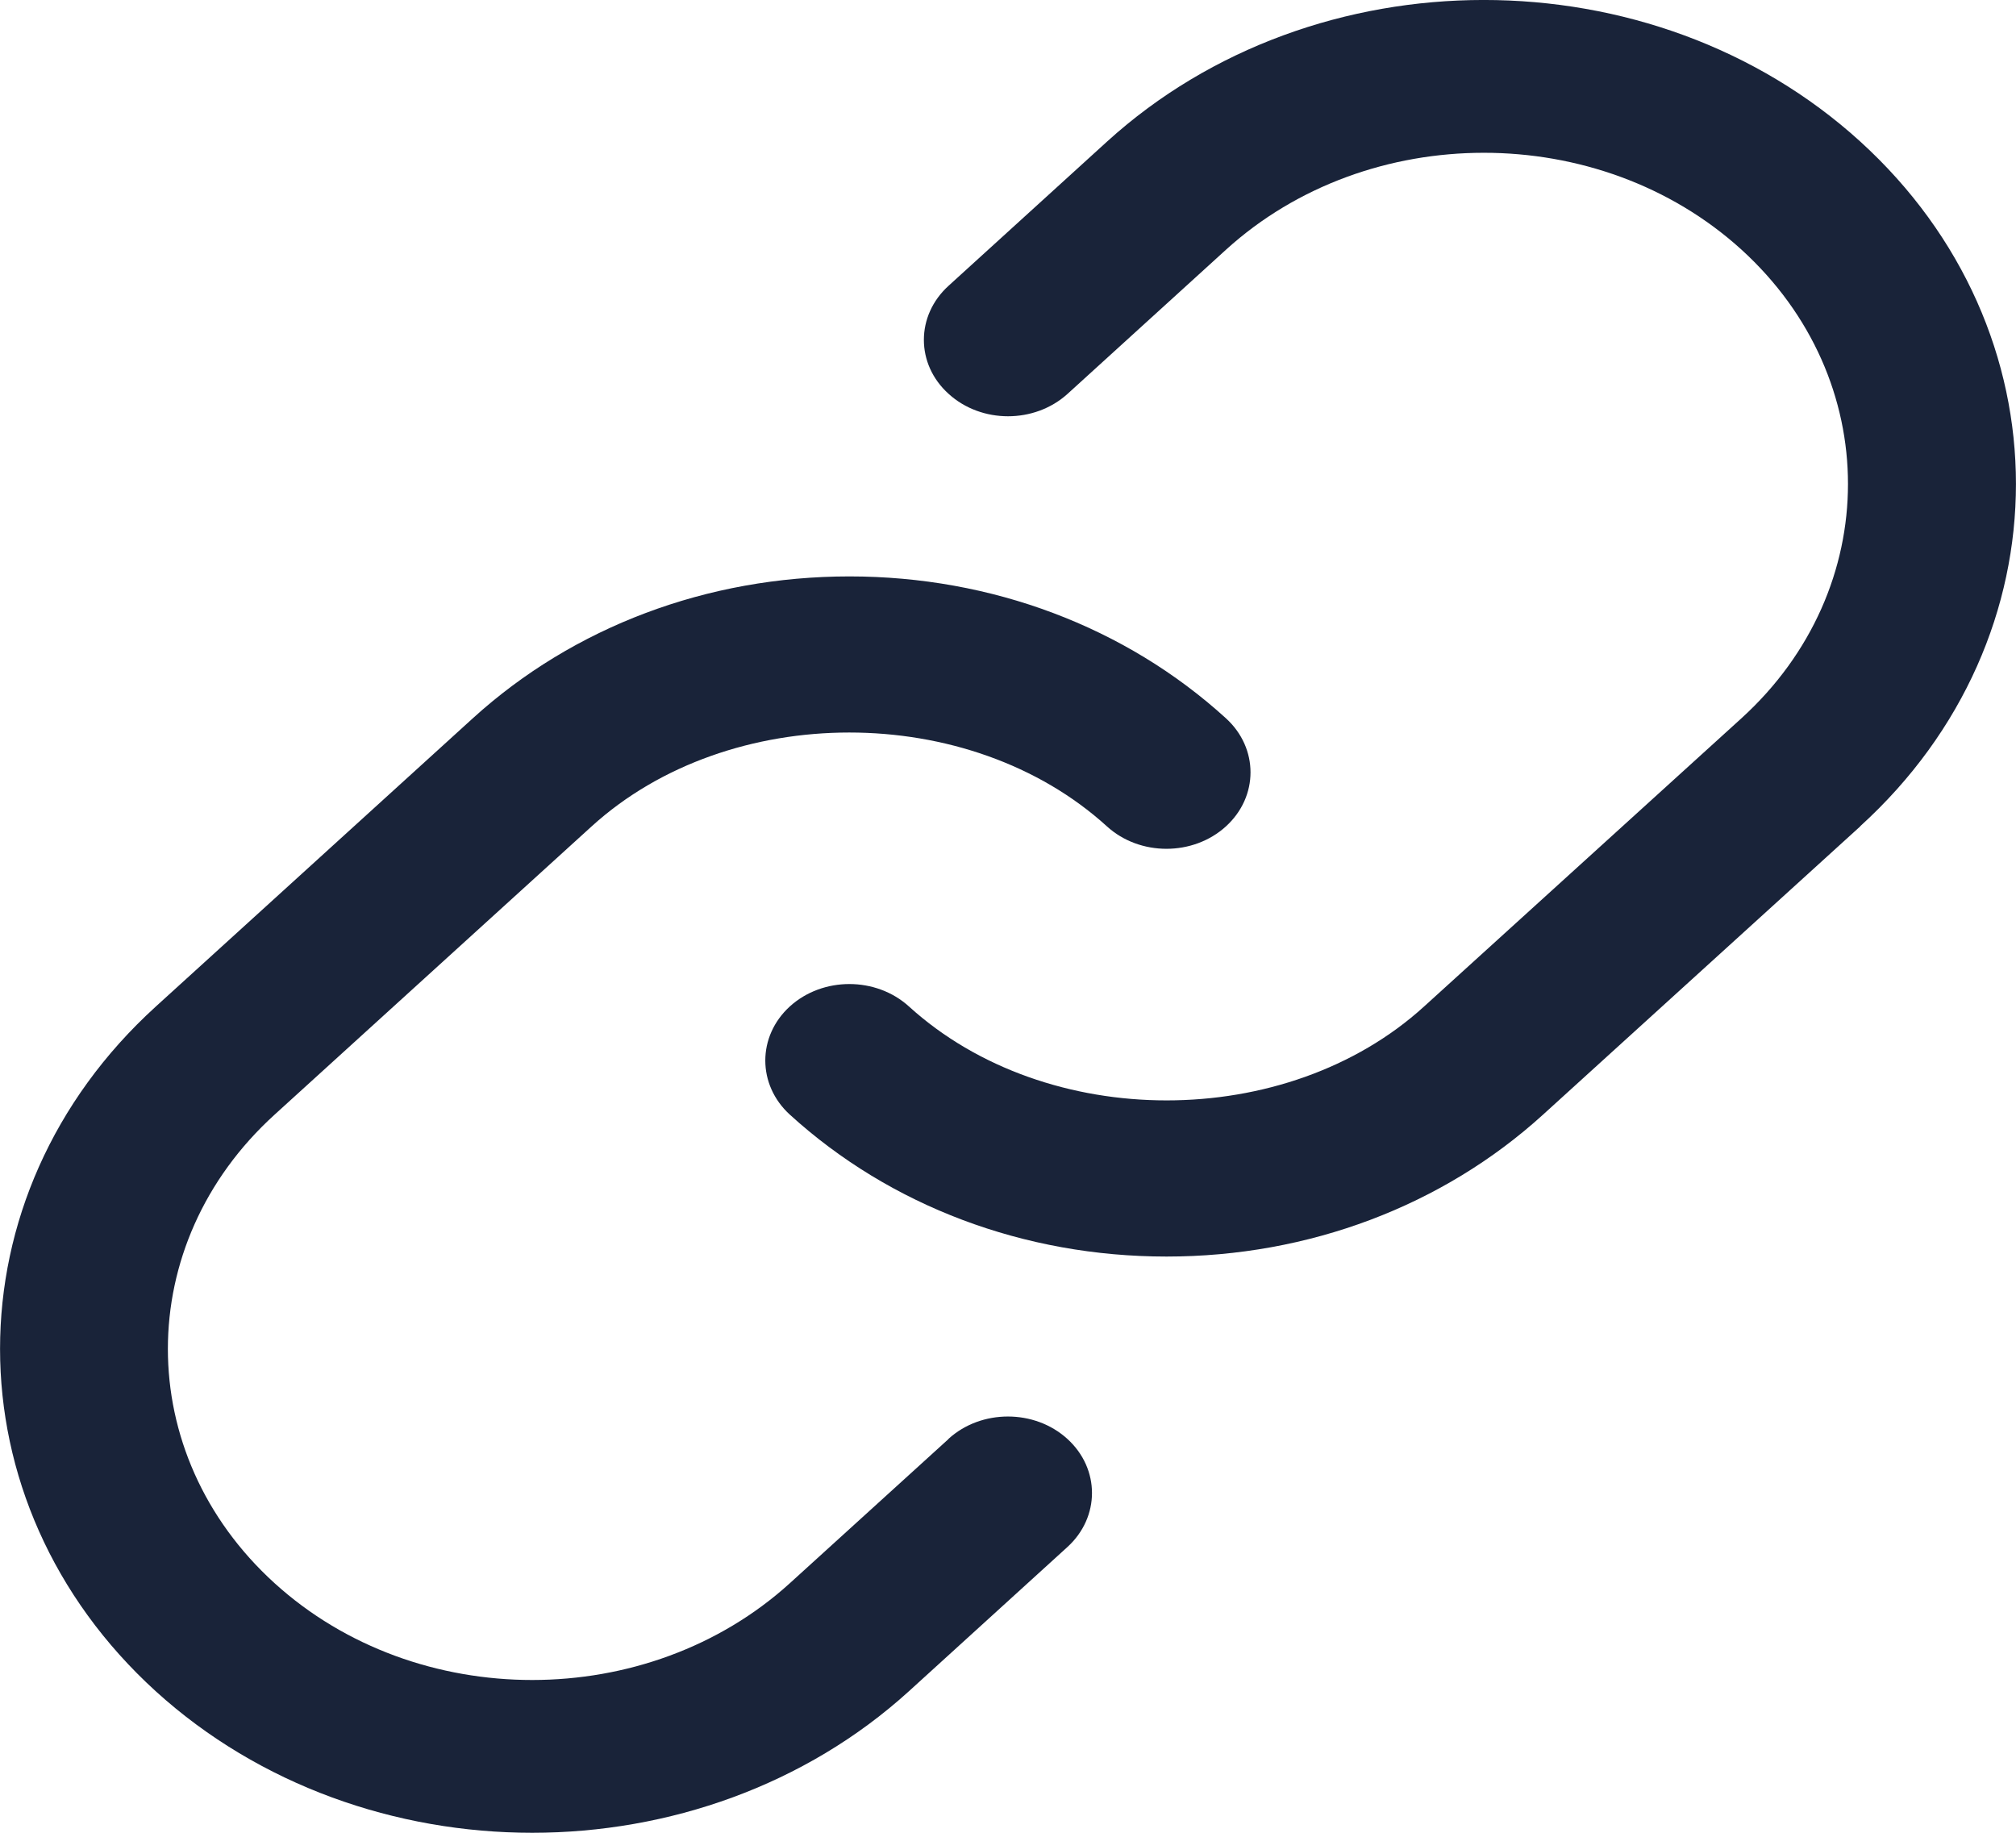 <svg width="11" height="10" viewBox="0 0 11 10" fill="none" xmlns="http://www.w3.org/2000/svg">
<path d="M10.15 4.509L8.419 6.082C7.871 6.58 7.14 6.856 6.365 6.856C5.589 6.856 4.858 6.581 4.31 6.082C4.131 5.919 4.131 5.654 4.31 5.491C4.49 5.328 4.78 5.329 4.959 5.491C5.711 6.175 7.02 6.175 7.771 5.491L9.502 3.919C10.277 3.214 10.277 2.067 9.502 1.362C8.726 0.657 7.465 0.658 6.69 1.362L5.825 2.149C5.645 2.312 5.355 2.312 5.176 2.149C4.996 1.987 4.996 1.722 5.176 1.559L6.041 0.772C7.174 -0.257 9.017 -0.258 10.15 0.772C11.283 1.803 11.283 3.478 10.15 4.508L10.15 4.509ZM5.175 7.852L4.31 8.638C3.535 9.342 2.274 9.343 1.498 8.638C0.722 7.933 0.722 6.787 1.498 6.082L3.228 4.509C3.979 3.826 5.289 3.826 6.04 4.509C6.219 4.672 6.51 4.672 6.689 4.509C6.868 4.346 6.868 4.082 6.689 3.919C6.141 3.42 5.41 3.145 4.635 3.145C3.859 3.145 3.129 3.42 2.58 3.919L0.85 5.492C-0.283 6.522 -0.283 8.197 0.85 9.228C1.416 9.742 2.161 10 2.904 10C3.647 10 4.393 9.742 4.959 9.228L5.824 8.441C6.003 8.278 6.003 8.014 5.824 7.851C5.645 7.688 5.354 7.688 5.175 7.851L5.175 7.852Z" fill="#192339"/>
</svg>
